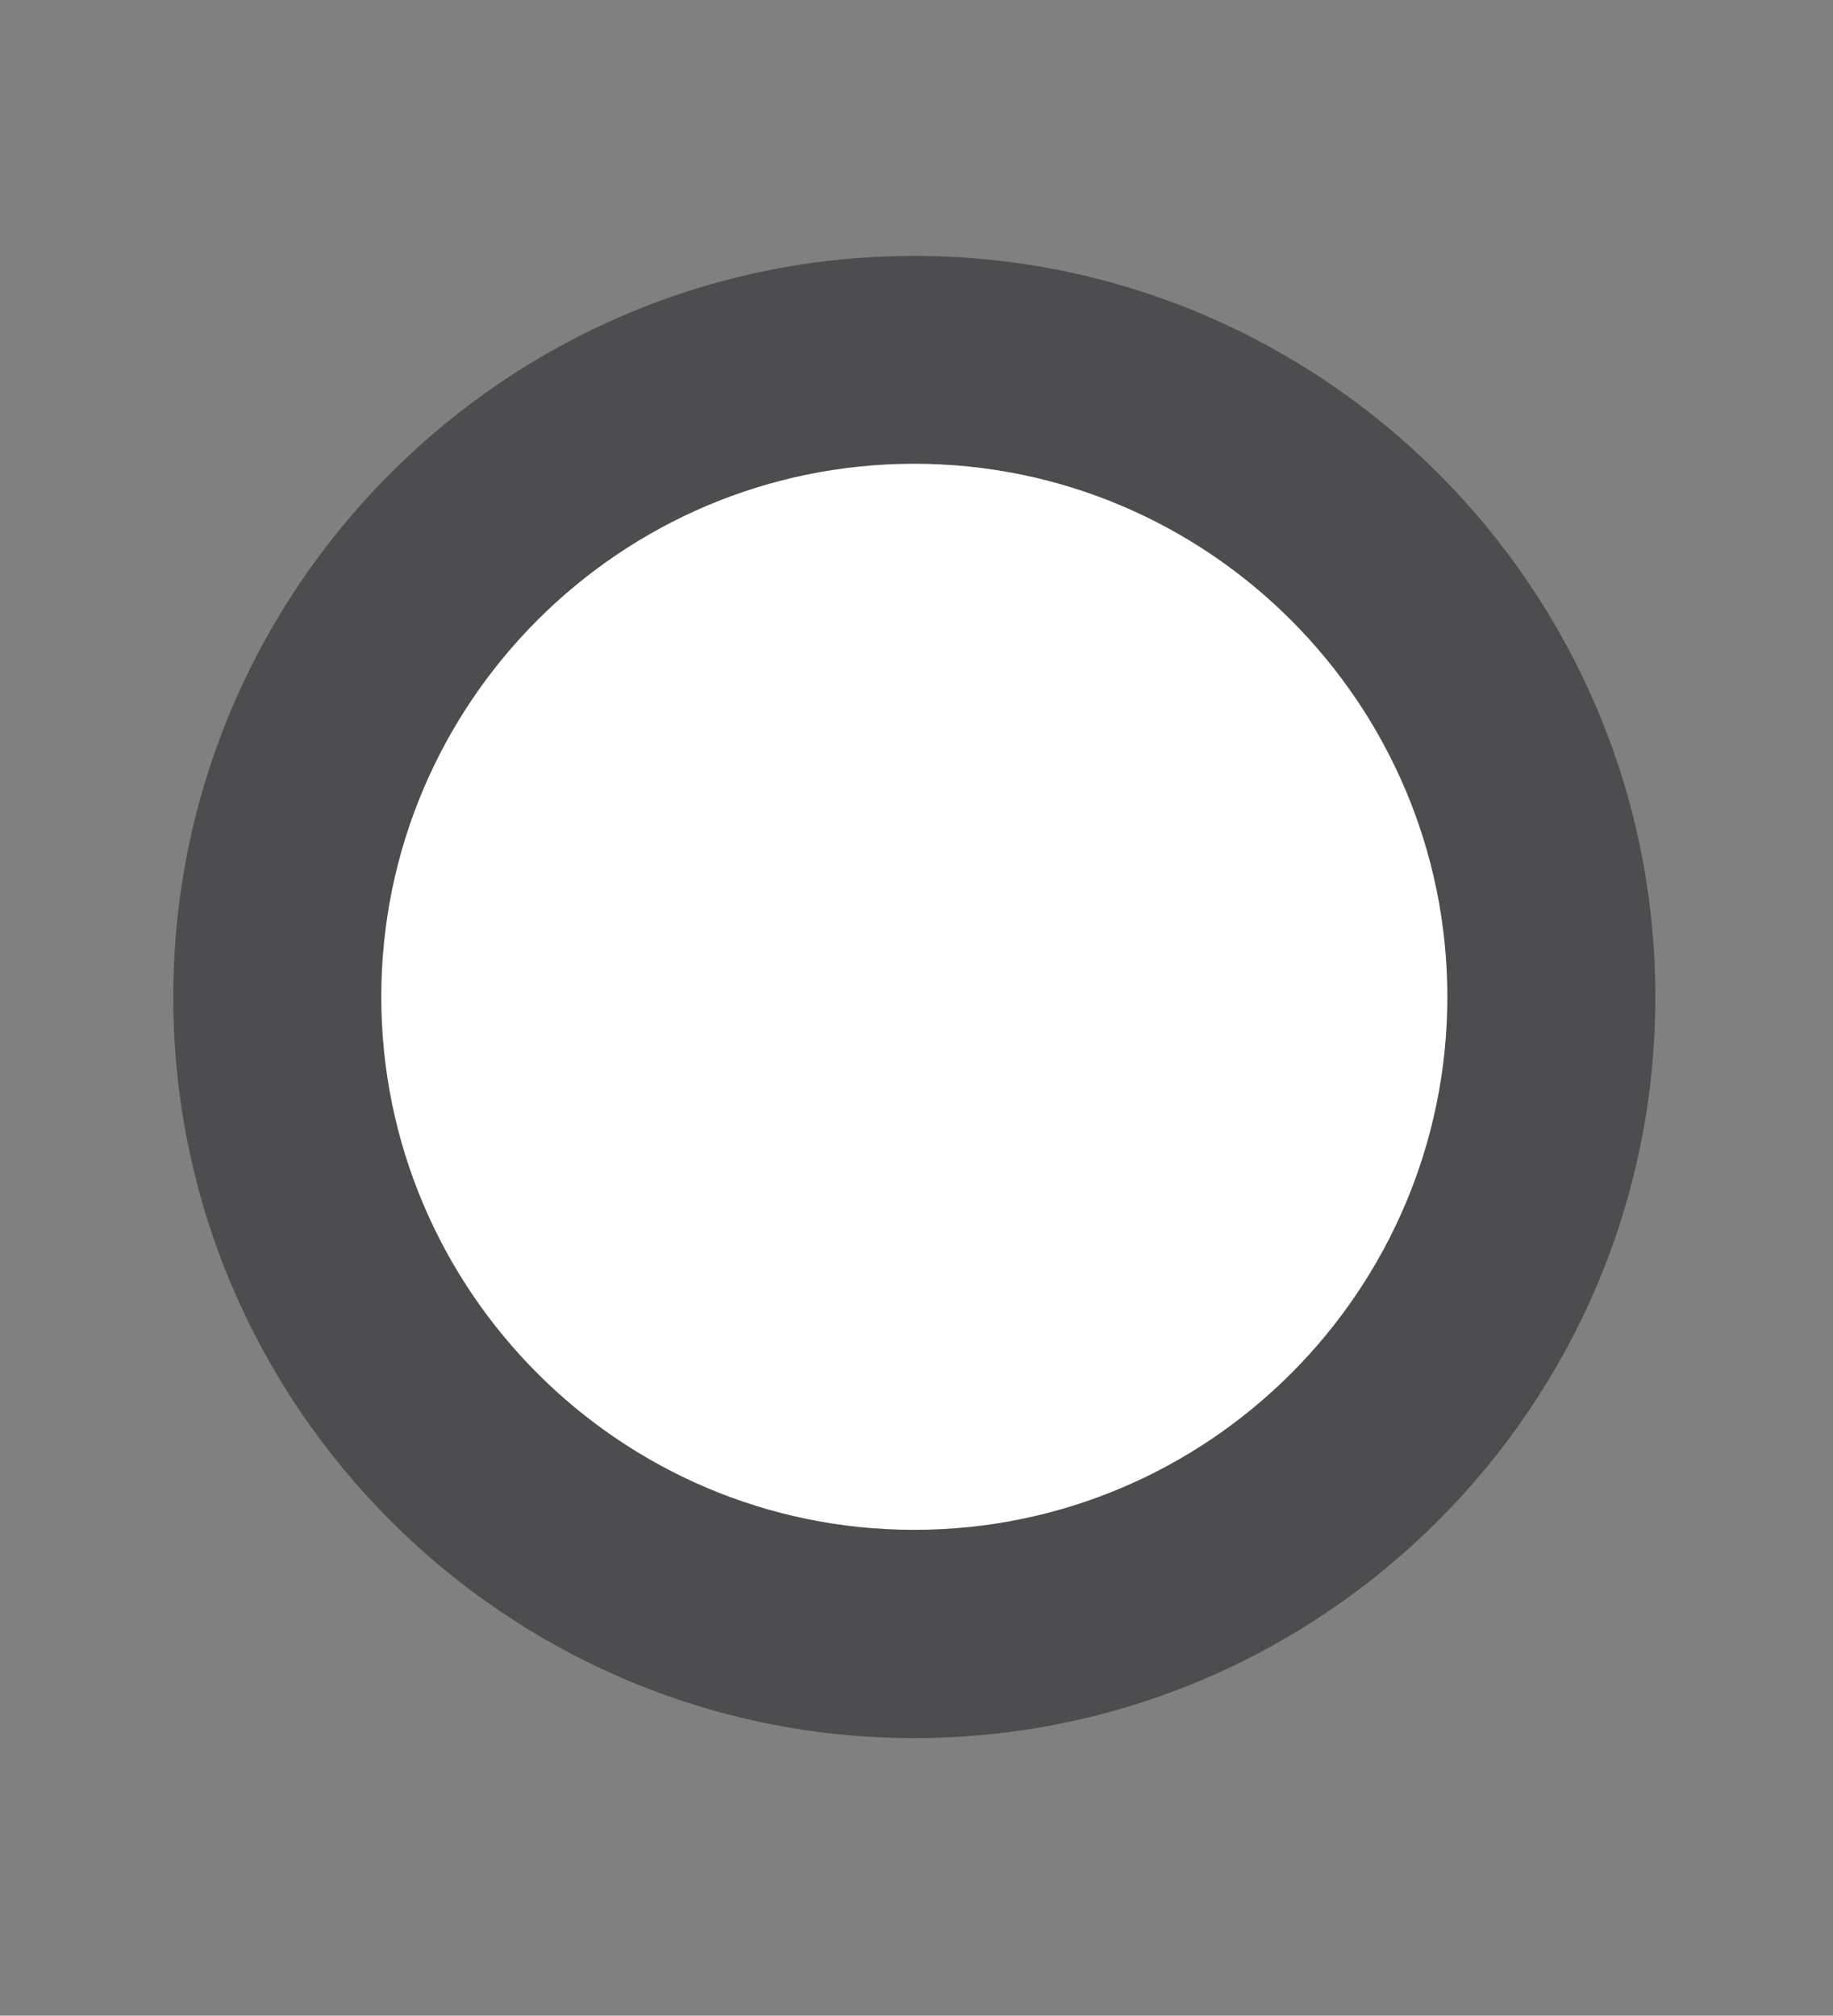 <?xml version="1.0" encoding="UTF-8" standalone="no"?>
<svg
   xmlns:dc="http://purl.org/dc/elements/1.1/"
   xmlns:cc="http://creativecommons.org/ns#"
   xmlns:rdf="http://www.w3.org/1999/02/22-rdf-syntax-ns#"
   xmlns:svg="http://www.w3.org/2000/svg"
   xmlns="http://www.w3.org/2000/svg"
   xmlns:sodipodi="http://sodipodi.sourceforge.net/DTD/sodipodi-0.dtd"
   xmlns:inkscape="http://www.inkscape.org/namespaces/inkscape"
   version="1.1"
   id="Layer_1"
   x="0px"
   y="0px"
   width="8.812px"
   height="9.688px"
   viewBox="5.188 4.625 8.812 9.688"
   enable-background="new 5.188 4.625 8.812 9.688"
   xml:space="preserve"
   sodipodi:docname="circle-stroke.svg"
   inkscape:version="1.0.2 (e86c8708, 2021-01-15)"><rect x="5.188" y="4.625" width="8.812" height="9.688" fill="#808080" stroke="none"/><defs
   id="defs2061" /><sodipodi:namedview
   pagecolor="#ffffff"
   bordercolor="#666666"
   borderopacity="1"
   objecttolerance="10"
   gridtolerance="10"
   guidetolerance="10"
   inkscape:pageopacity="0"
   inkscape:pageshadow="2"
   inkscape:window-width="1059"
   inkscape:window-height="649"
   id="namedview2059"
   showgrid="false"
   inkscape:zoom="56.668045"
   inkscape:cx="4.4060001"
   inkscape:cy="4.8439999"
   inkscape:window-x="0"
   inkscape:window-y="25"
   inkscape:window-maximized="0"
   inkscape:current-layer="Layer_1" />
<title
   id="title2050">circle_15.svg</title>
<g
   id="g2056">
	<path
   fill="#FFFFFF"
   d="M12.646,9.417c0,1.69-1.371,3.062-3.063,3.062c-1.691,0-3.062-1.371-3.062-3.062   c0-1.691,1.371-3.062,3.062-3.062C11.275,6.354,12.646,7.726,12.646,9.417z"
   id="path2052" />
	<path
   fill="#4D4D4F"
   d="M9.583,12.979c-1.964,0-3.562-1.598-3.562-3.562c0-1.964,1.598-3.562,3.562-3.562   c1.965,0,3.563,1.598,3.563,3.562C13.146,11.381,11.548,12.979,9.583,12.979z M9.583,6.854c-1.413,0-2.562,1.149-2.562,2.562   c0,1.412,1.149,2.562,2.562,2.562s2.563-1.149,2.563-2.562C12.146,8.004,10.996,6.854,9.583,6.854z"
   id="path2054" />
</g>
</svg>
